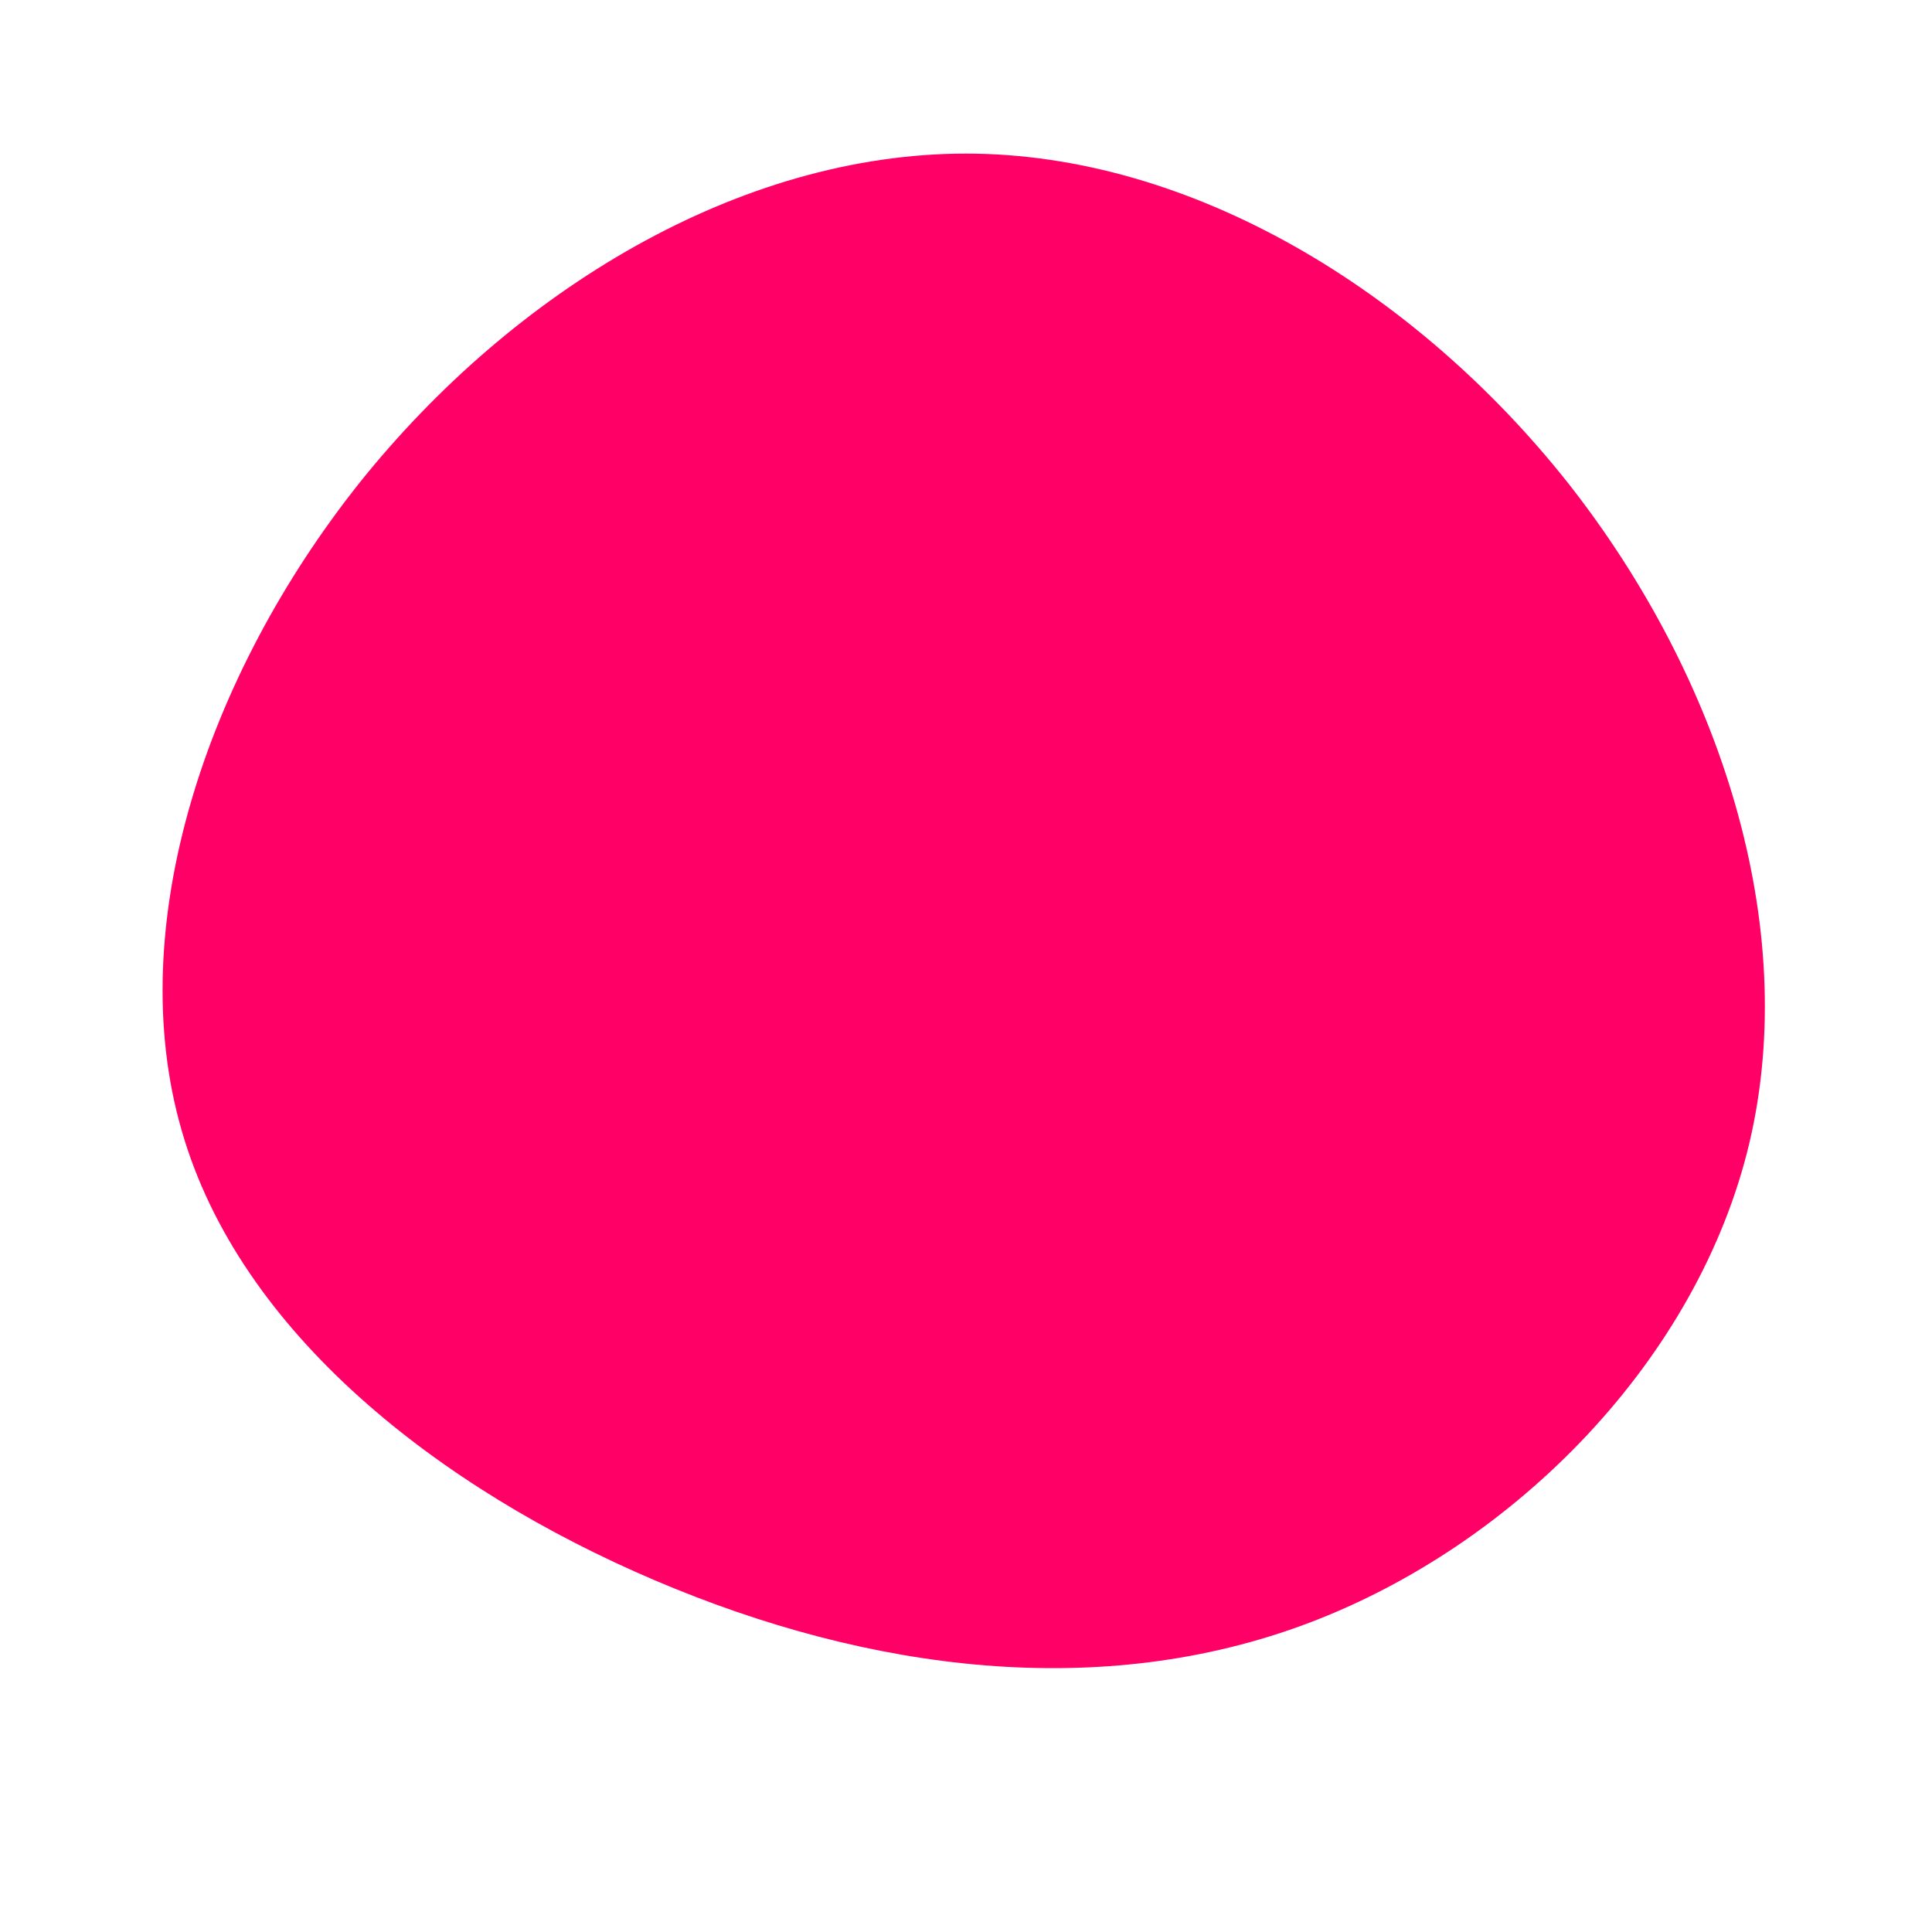 <?xml version="1.0" standalone="no"?>
<svg viewBox="0 0 200 200" xmlns="http://www.w3.org/2000/svg">
  <path fill="#FF0066" d="M62.4,-49.9C78.1,-29.9,86.4,-4.2,81.1,18.3C75.8,40.7,56.9,59.9,35.5,68C14.1,76.1,-9.9,73.1,-32.2,63.6C-54.5,54.1,-75.2,38,-81.2,17C-87.3,-4.1,-78.7,-30,-62.8,-50C-46.8,-70,-23.4,-84.1,0,-84.1C23.3,-84.1,46.6,-69.9,62.4,-49.9Z" transform="translate(100 100)" />
</svg>
